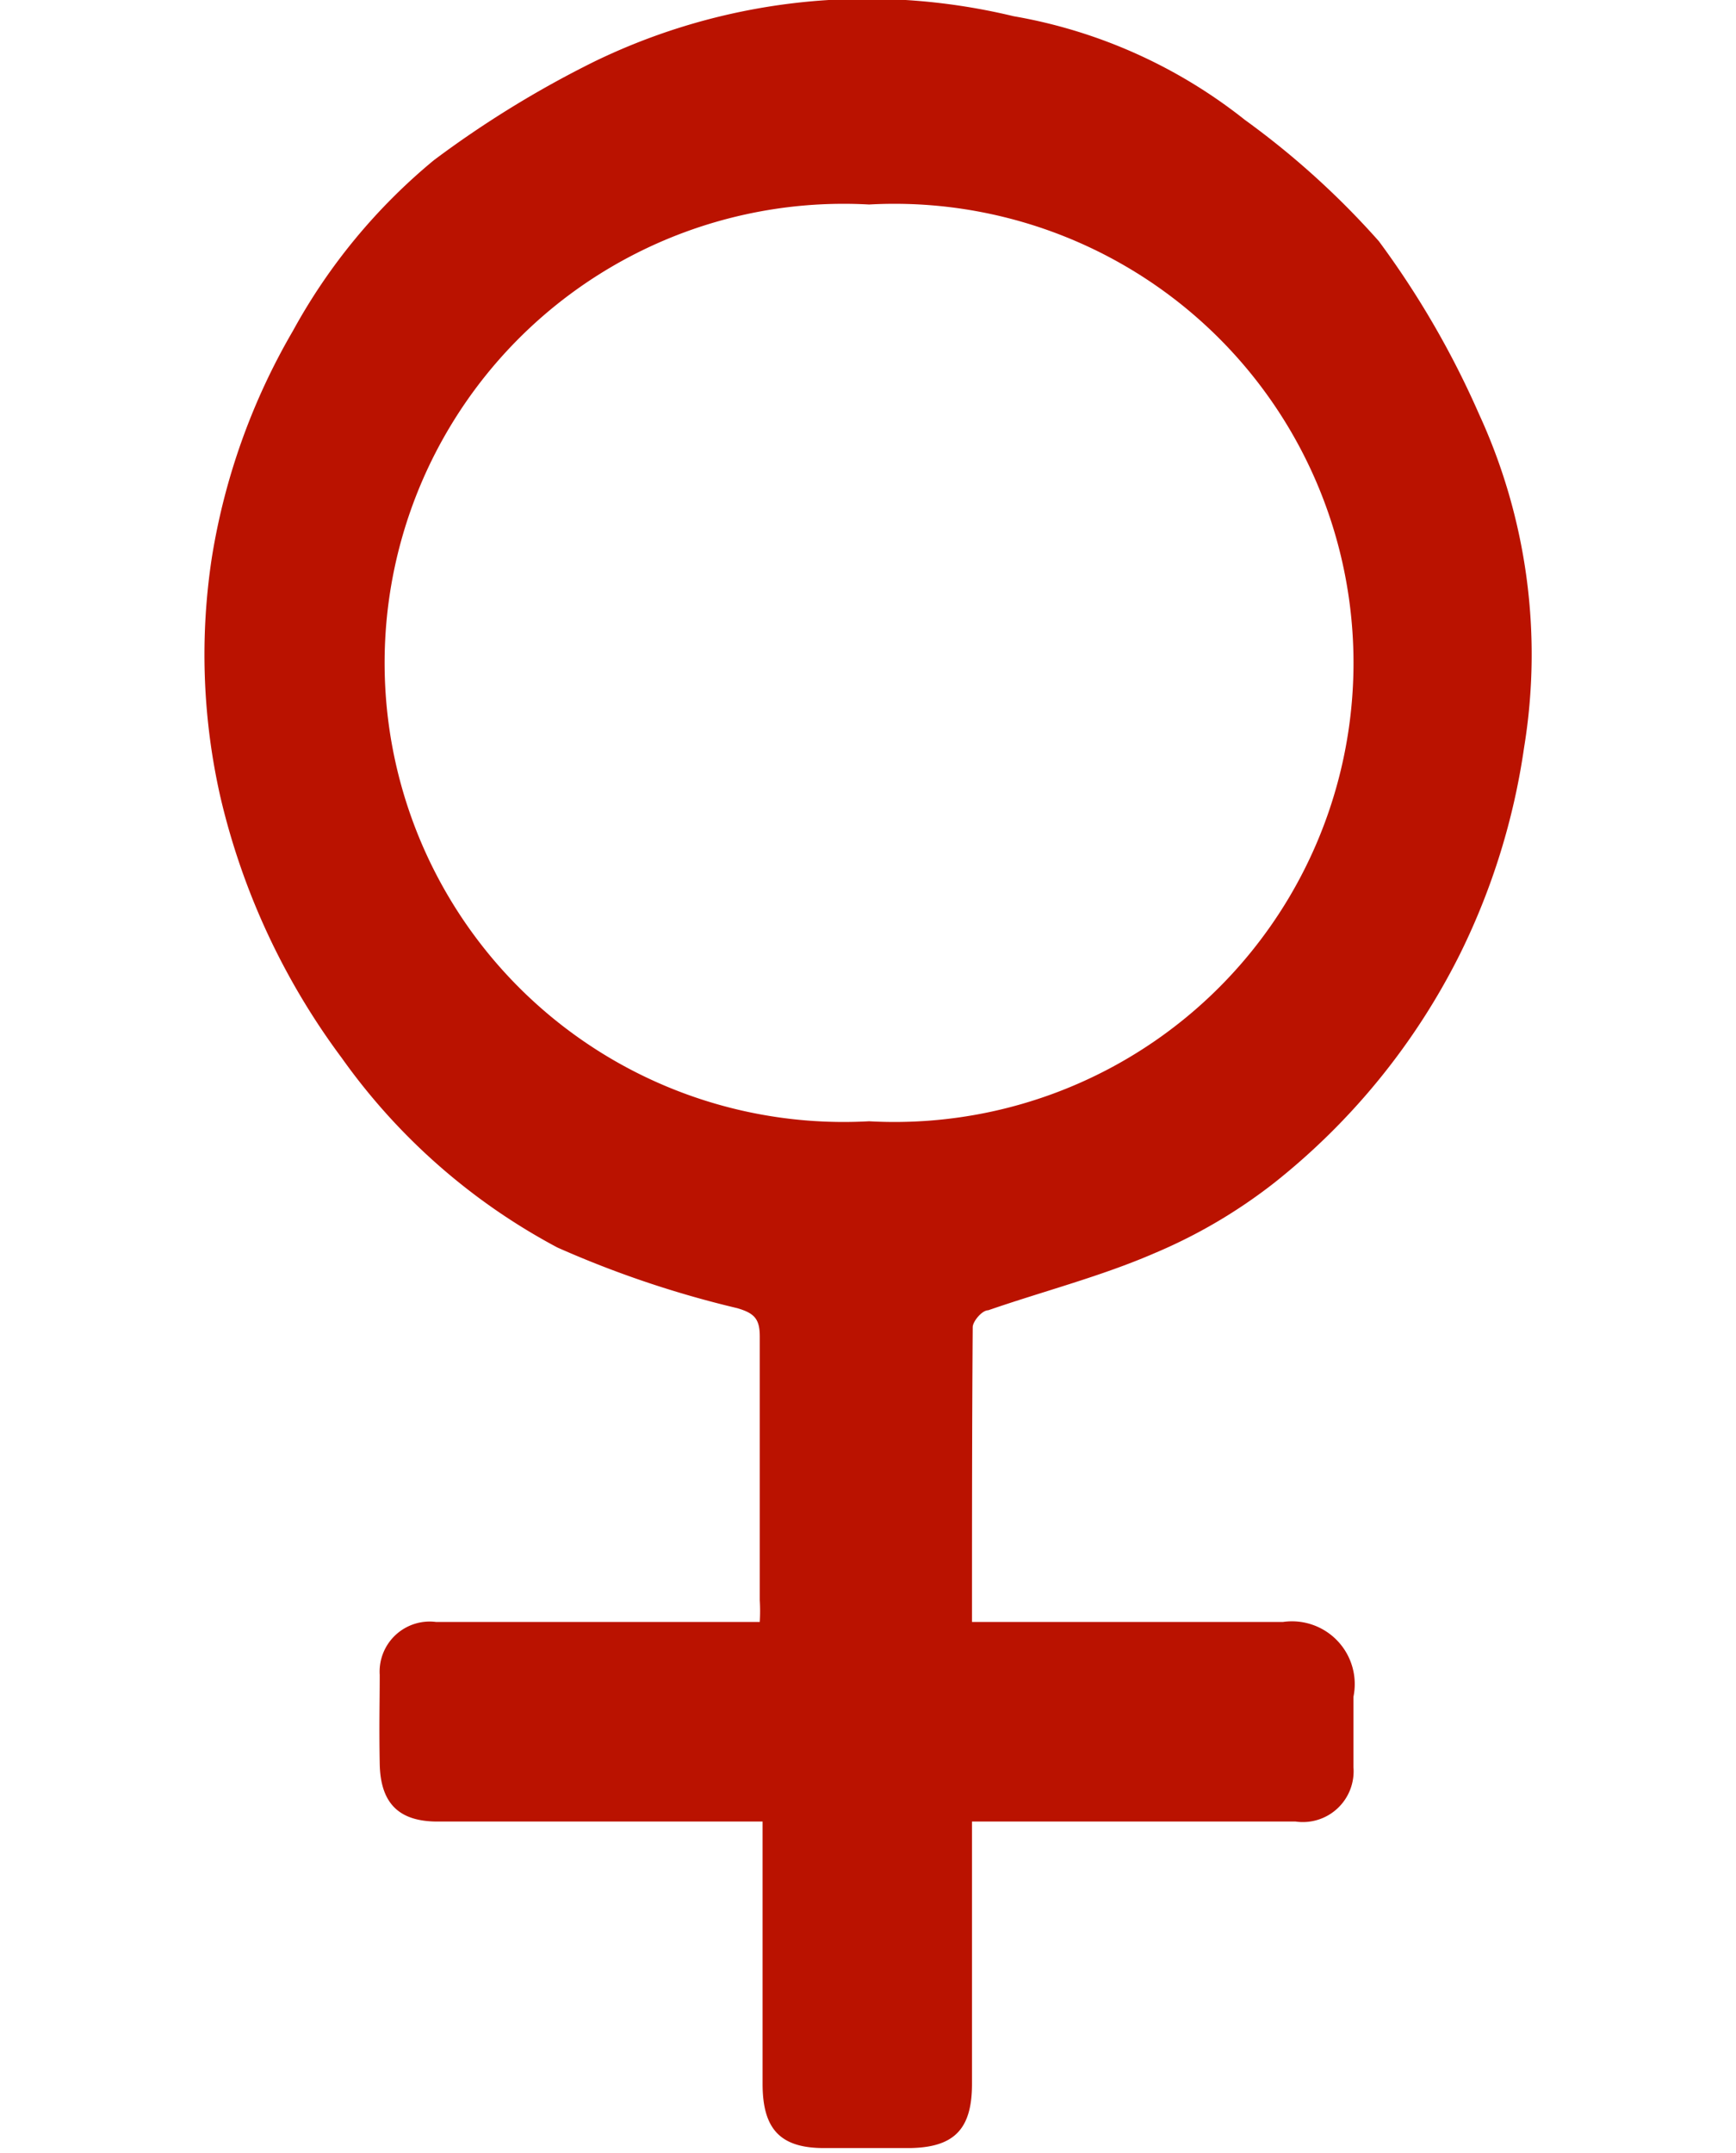 <svg xmlns="http://www.w3.org/2000/svg" viewBox="0 0 18.81 30.53" width="25" height="31"><defs><style>.cls-1{fill:#BA1200}</style></defs><title>picto_female</title><g id="Calque_2" data-name="Calque 2"><path class="cls-1" d="M10.88 23h4.41a.89.89 0 0 1 1 1.06v1a.72.72 0 0 1-.82.77h-4.59v3.72c0 .64-.25.9-.88.91H8.78c-.62 0-.87-.27-.87-.91v-3.72H3.3c-.55 0-.81-.26-.82-.82s0-.84 0-1.26a.71.71 0 0 1 .8-.75h4.59a2.67 2.67 0 0 0 0-.31v-3.74c0-.25-.08-.33-.32-.4A14.56 14.56 0 0 1 5 17.69 8.84 8.84 0 0 1 1.94 15a10 10 0 0 1-1.72-3.7A9.11 9.11 0 0 1 .1 7.9a9.3 9.3 0 0 1 1.15-3.21 8.3 8.3 0 0 1 2-2.42A14.61 14.61 0 0 1 5.53.87a8.86 8.86 0 0 1 5.94-.64 7.26 7.26 0 0 1 3.28 1.47 11.71 11.71 0 0 1 1.9 1.72 12.67 12.67 0 0 1 1.42 2.45 8.15 8.15 0 0 1 .64 4.73 9.72 9.72 0 0 1-.91 2.93 9.62 9.62 0 0 1-2.63 3.24 7.43 7.43 0 0 1-1.7 1c-.76.33-1.58.54-2.36.81-.09 0-.22.16-.22.24-.01 1.4-.01 2.78-.01 4.18zM9.42 2.9a6.51 6.51 0 1 0 0 13 6.51 6.51 0 1 0 0-13z" id="Calque_1-2" data-name="Calque 1"/></g></svg>
